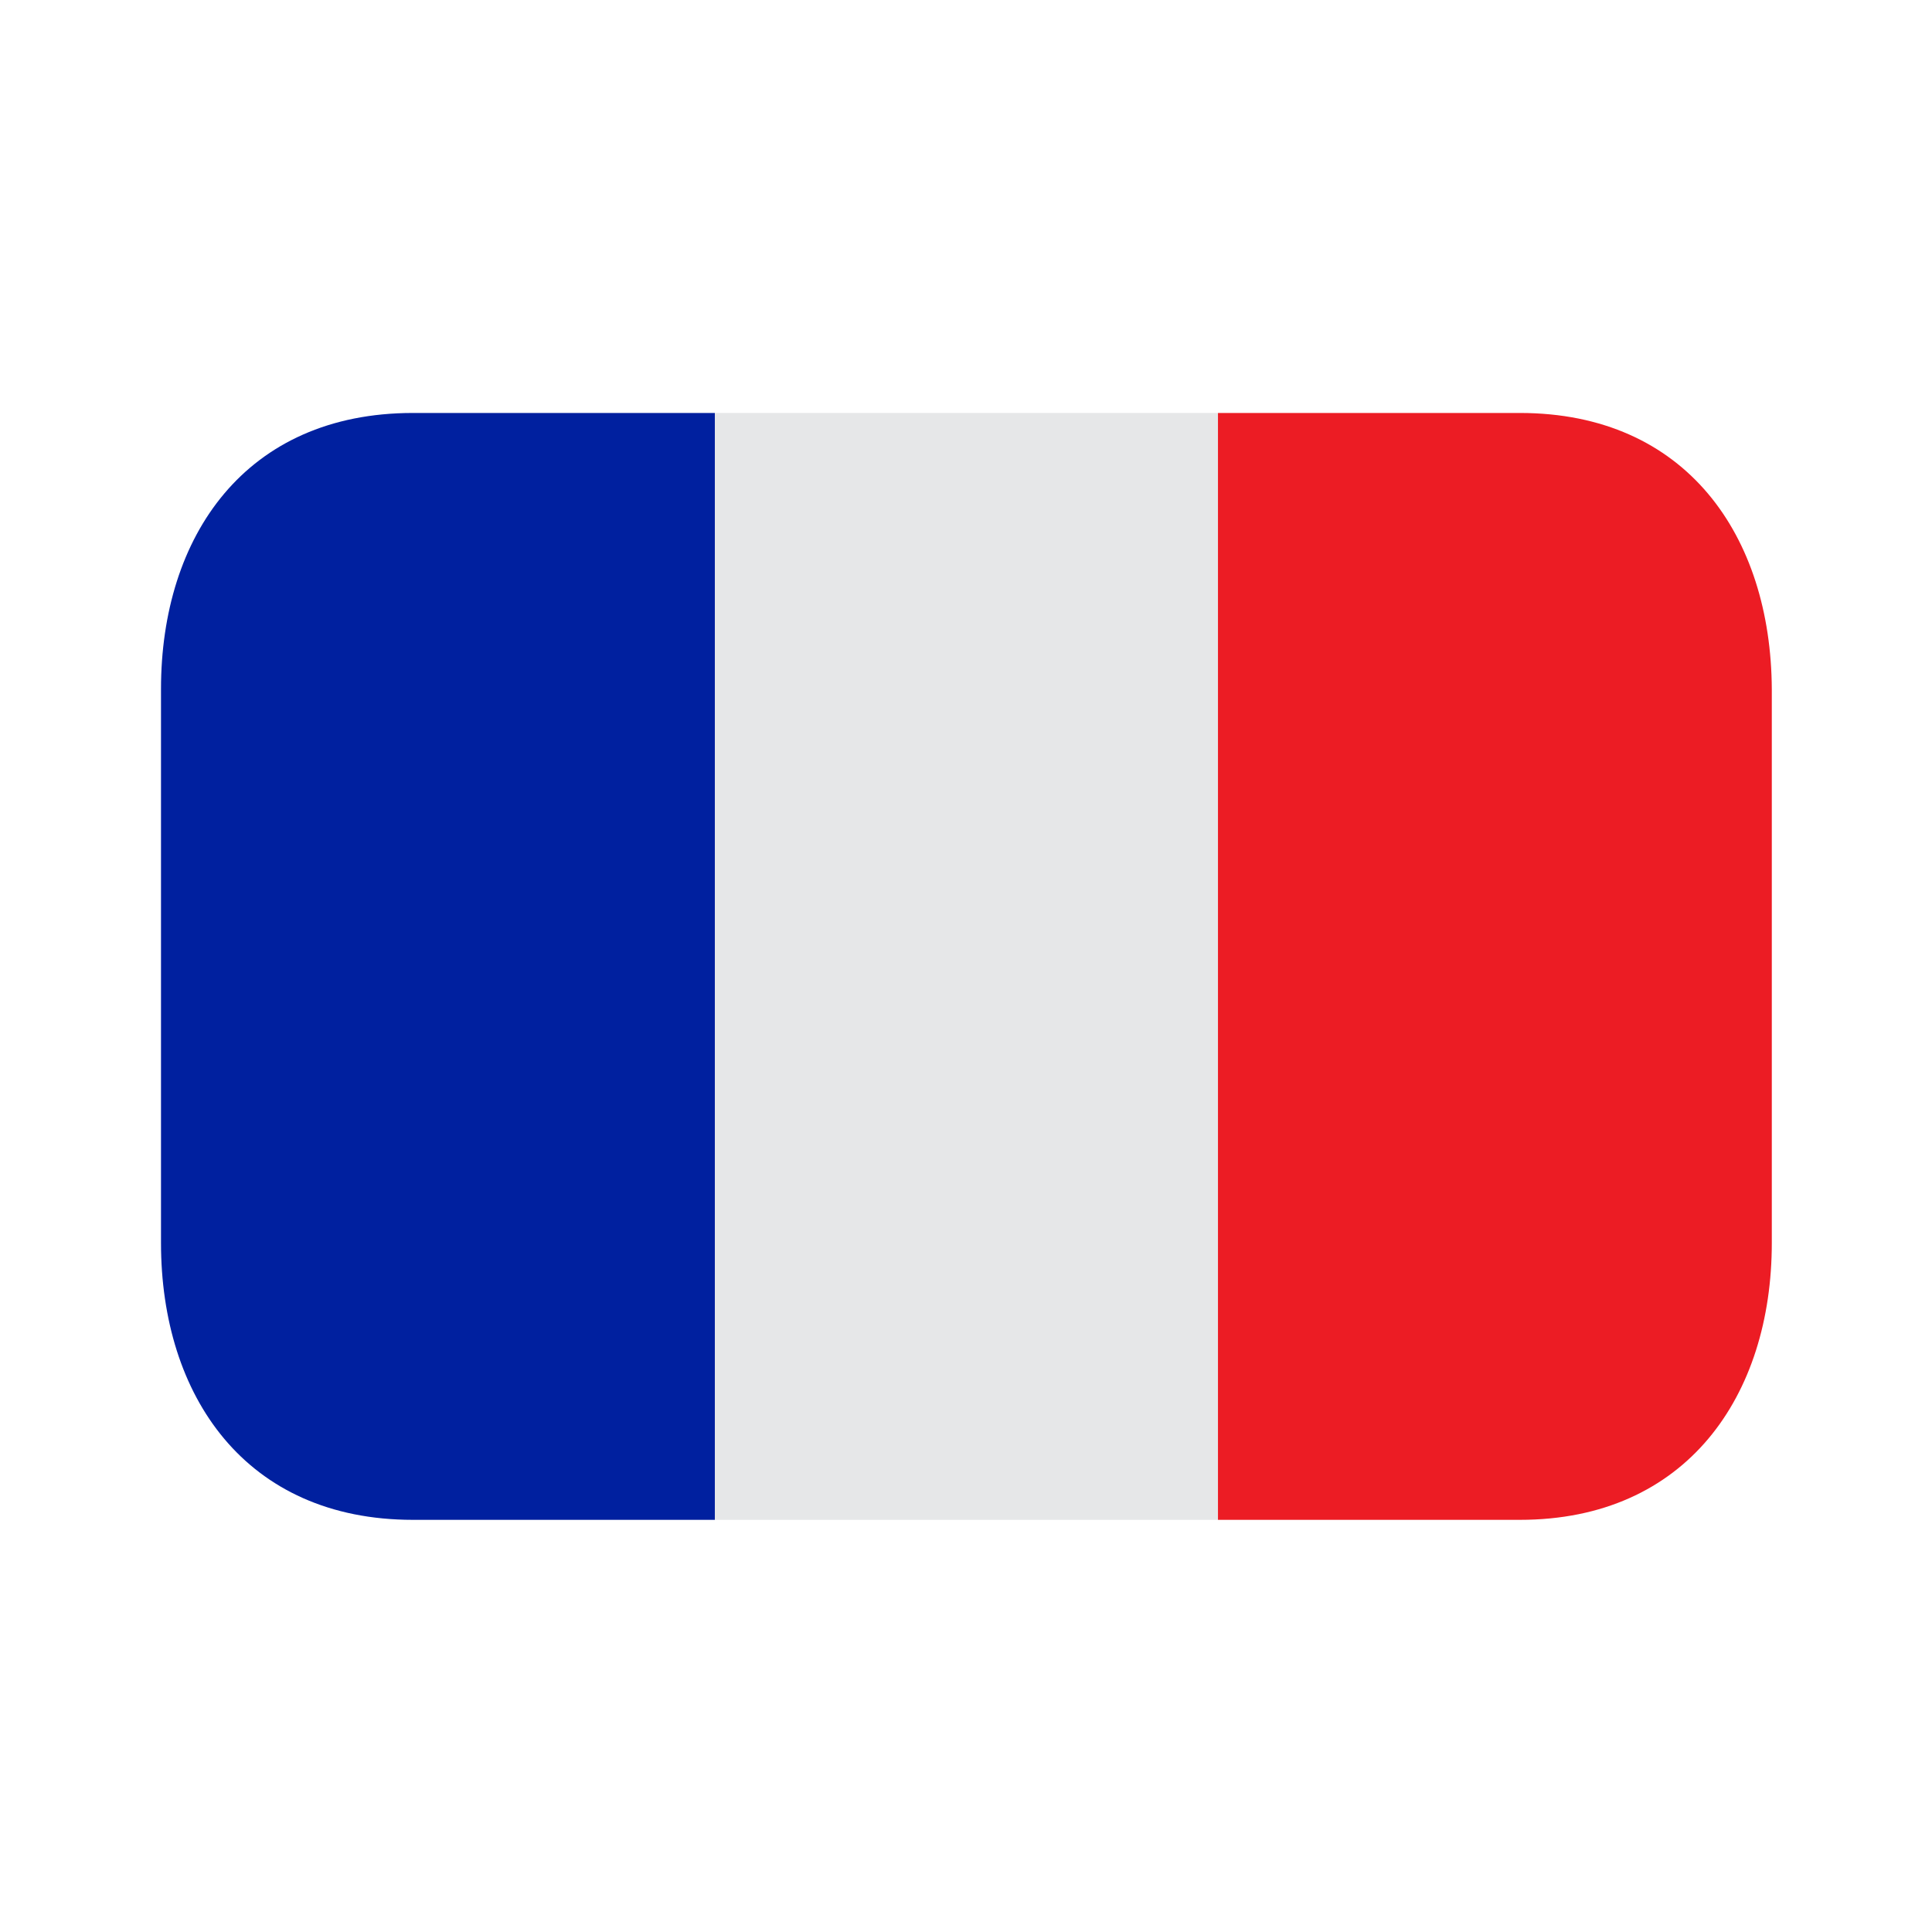 <?xml version="1.0" encoding="utf-8"?>
<!-- Generator: Adobe Illustrator 24.1.0, SVG Export Plug-In . SVG Version: 6.00 Build 0)  -->
<svg version="1.1" id="Layer_1" xmlns="http://www.w3.org/2000/svg" xmlns:xlink="http://www.w3.org/1999/xlink" x="0px" y="0px"
	 viewBox="0 0 24 24" style="enable-background:new 0 0 24 24;" xml:space="preserve">
<style type="text/css">
	.st0{fill:#E6E7E8;}
	.st1{fill:#00209F;}
	.st2{fill:#EC1C24;}
</style>
<g>
	<path class="st0" d="M8.88,5.13h6.25v13.75H8.88V5.13z"/>
	<path class="st1" d="M5.13,5.13C3.05,5.13,2,6.66,2,8.56v6.88c0,1.9,1.05,3.44,3.13,3.44h3.75V5.13H5.13z"/>
	<path class="st2" d="M18.88,5.13h-3.75v13.75h3.75c2.07,0,3.13-1.54,3.13-3.44V8.56C22,6.66,20.95,5.13,18.88,5.13"/>
</g>
</svg>
